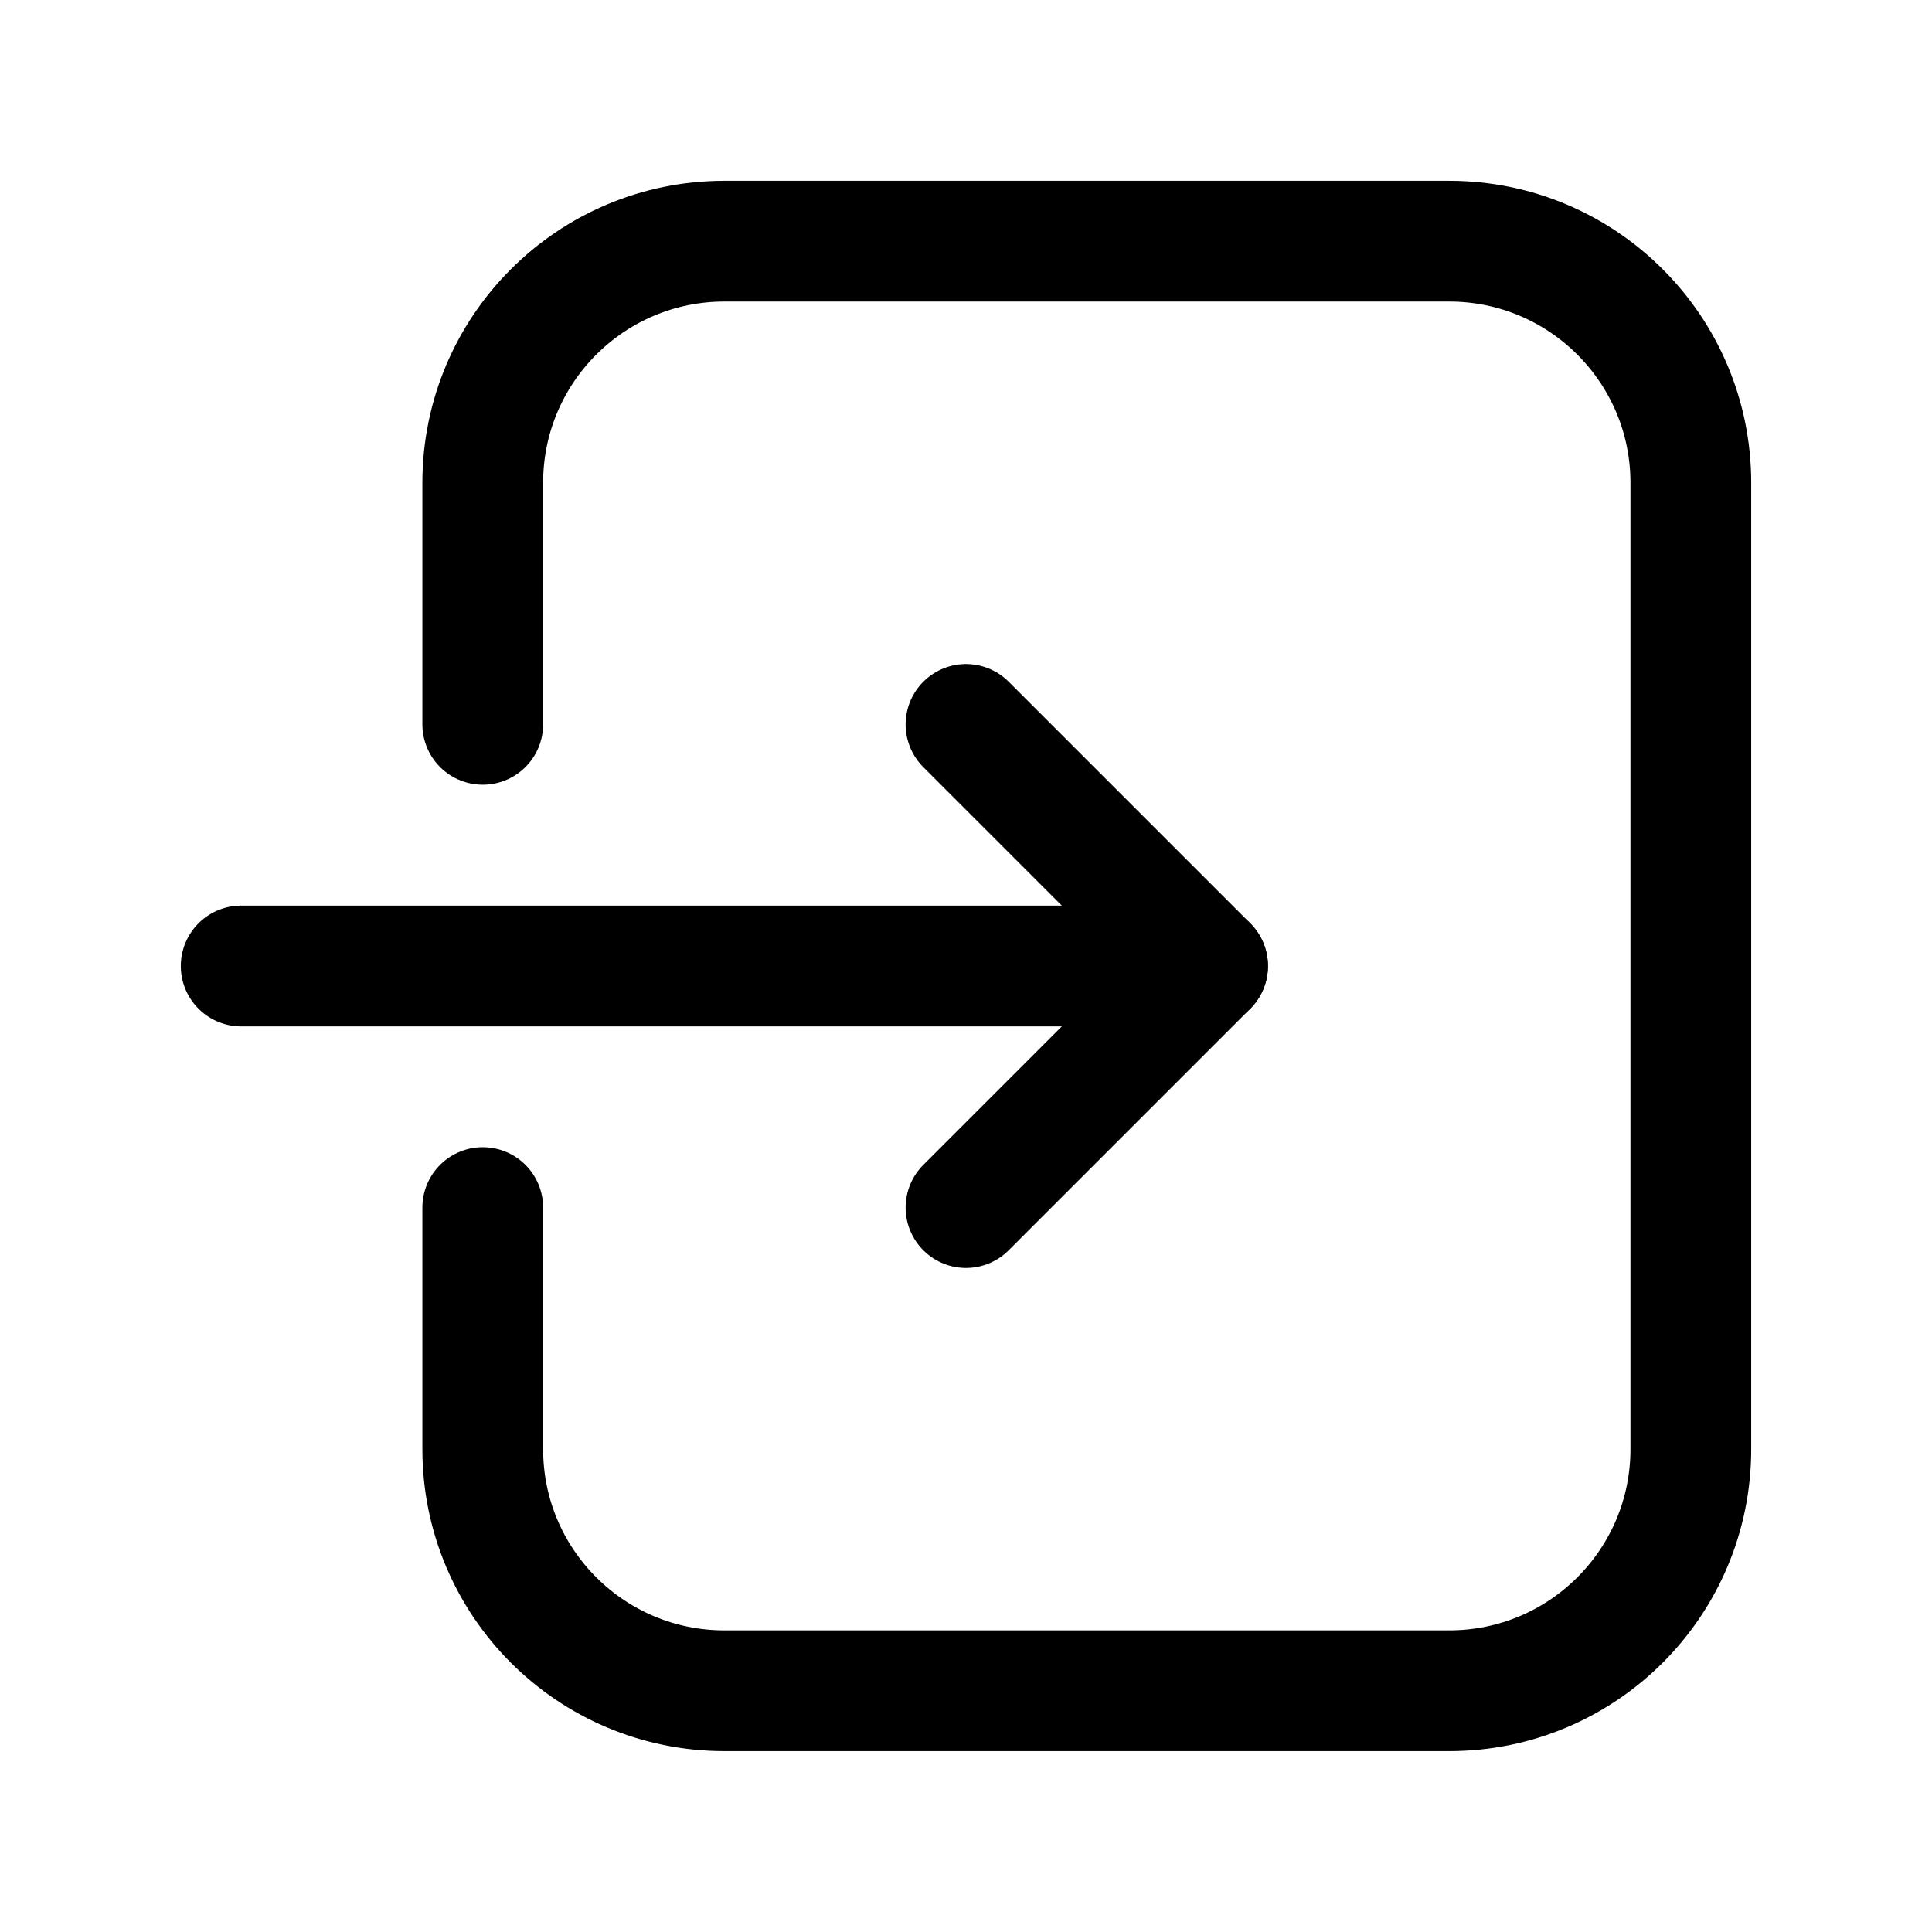 <svg width="24" height="24" viewBox="0 0 24 24" fill="none" xmlns="http://www.w3.org/2000/svg">
<path d="M5.997 15.001V18.002C5.997 19.66 7.341 21.003 8.999 21.003H18.002C19.66 21.003 21.004 19.66 21.004 18.002V5.997C21.004 4.34 19.66 2.996 18.002 2.996H8.999C7.341 2.996 5.997 4.34 5.997 5.997V8.998" stroke="currentColor" stroke-width="1.5" stroke-linecap="round" stroke-linejoin="round"/>
<path d="M12 15.001L15.001 12L12 8.999" stroke="currentColor" stroke-width="1.5" stroke-linecap="round" stroke-linejoin="round"/>
<path d="M2.996 12H15.001" stroke="currentColor" stroke-width="1.5" stroke-linecap="round" stroke-linejoin="round"/>
</svg>
